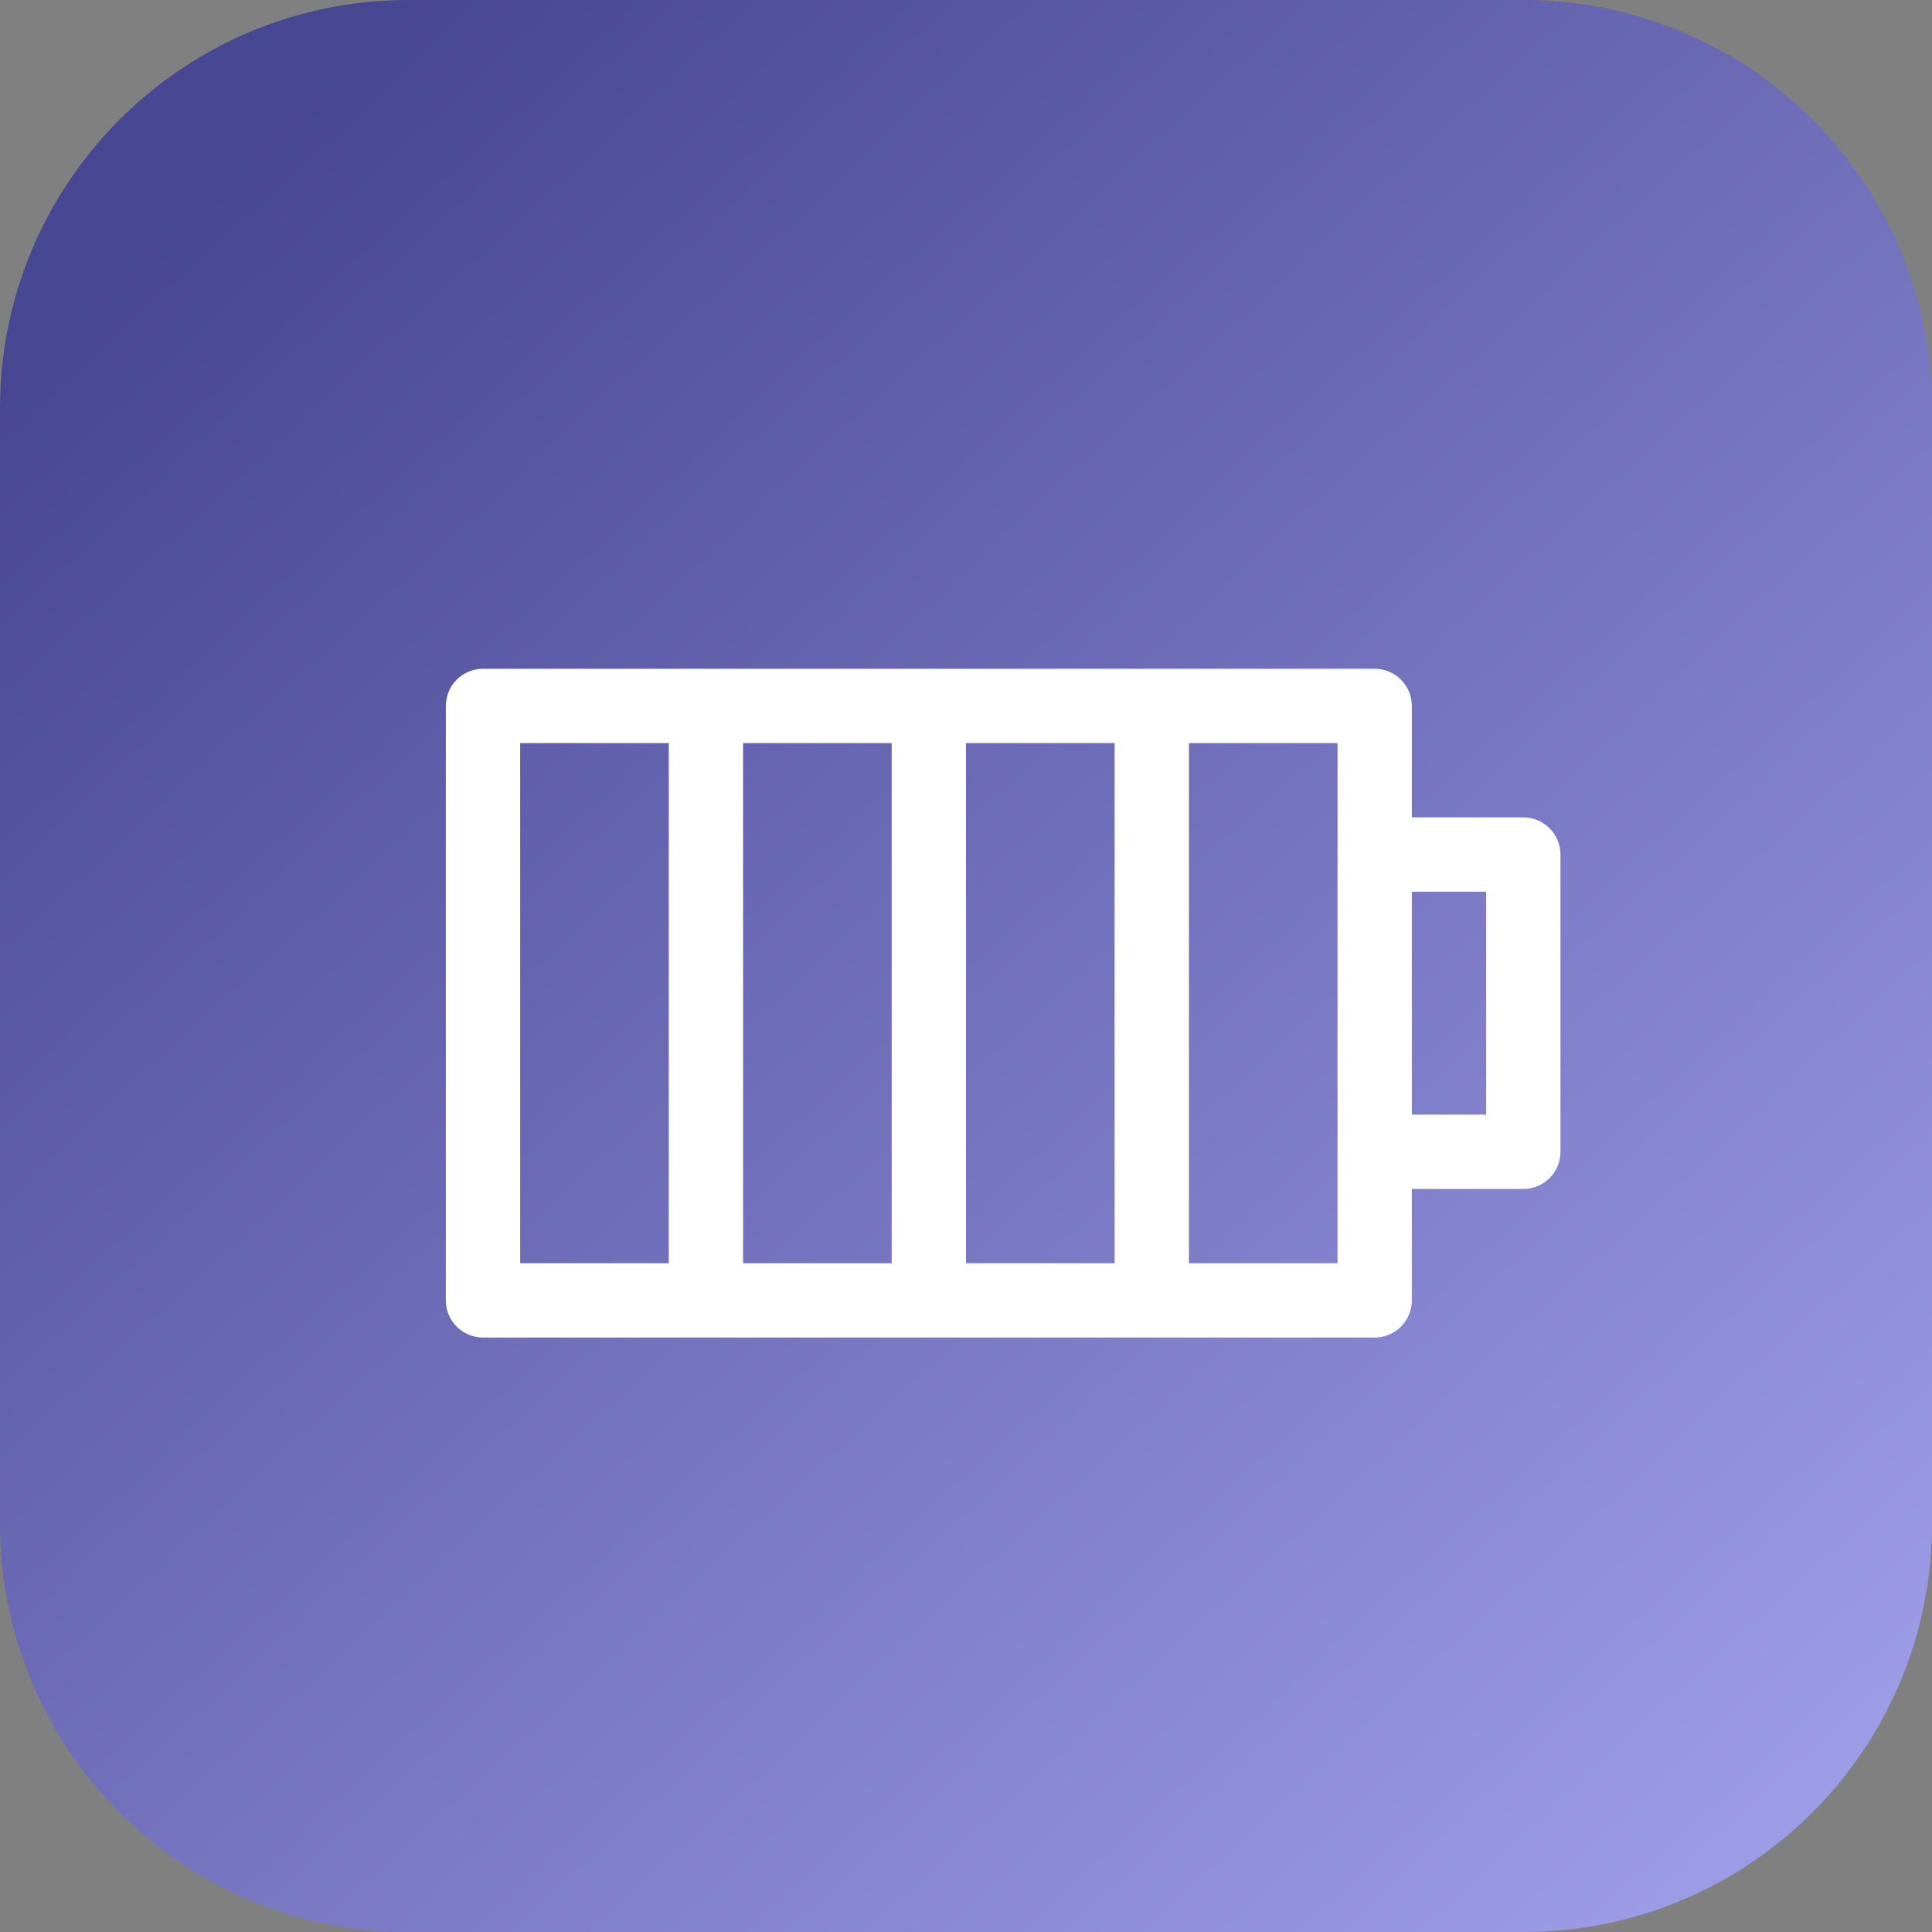 <svg width="150" height="150" viewBox="0 0 150 150" fill="none" xmlns="http://www.w3.org/2000/svg">
<rect x="0" y="0" width="150" height="150" fill="#808080" stroke="none"/>
<path d="M118.298 0H31.702C14.193 0 0 14.193 0 31.702V118.297C0 135.806 14.193 150 31.702 150H118.298C135.807 150 150 135.806 150 118.297V31.702C150 14.193 135.807 0 118.298 0Z" fill="url(#paint0_linear)" fill-opacity="0.8"/>
<path d="M37.5 51.923C36.735 51.923 36.001 52.227 35.46 52.768C34.919 53.309 34.616 54.043 34.615 54.808V100.962C34.616 101.727 34.919 102.46 35.46 103.001C36.001 103.542 36.735 103.846 37.5 103.846H106.731C107.496 103.846 108.23 103.542 108.771 103.001C109.311 102.46 109.615 101.727 109.615 100.962V92.308H118.269C119.034 92.308 119.768 92.004 120.309 91.463C120.85 90.922 121.154 90.188 121.154 89.423V66.346C121.154 65.581 120.85 64.848 120.309 64.307C119.768 63.766 119.034 63.462 118.269 63.462H109.615V54.808C109.615 54.043 109.311 53.309 108.771 52.768C108.23 52.227 107.496 51.923 106.731 51.923H57.692H51.923H37.5ZM40.385 57.692H51.923V98.077H40.385V57.692ZM57.692 57.692H69.231V98.077H57.692V57.692ZM75 57.692H86.539V98.077H75V57.692ZM92.308 57.692H103.846V66.346V89.423V98.077H92.308V57.692ZM109.615 69.231H115.385V86.539H109.615V69.231Z" fill="white"/>
<defs>
<linearGradient id="paint0_linear" x1="20.006" y1="11.271" x2="137.843" y2="139.311" gradientUnits="userSpaceOnUse">
<stop stop-color="#3A3897"/>
<stop offset="1" stop-color="#A3A1FF"/>
</linearGradient>
</defs>
</svg>
